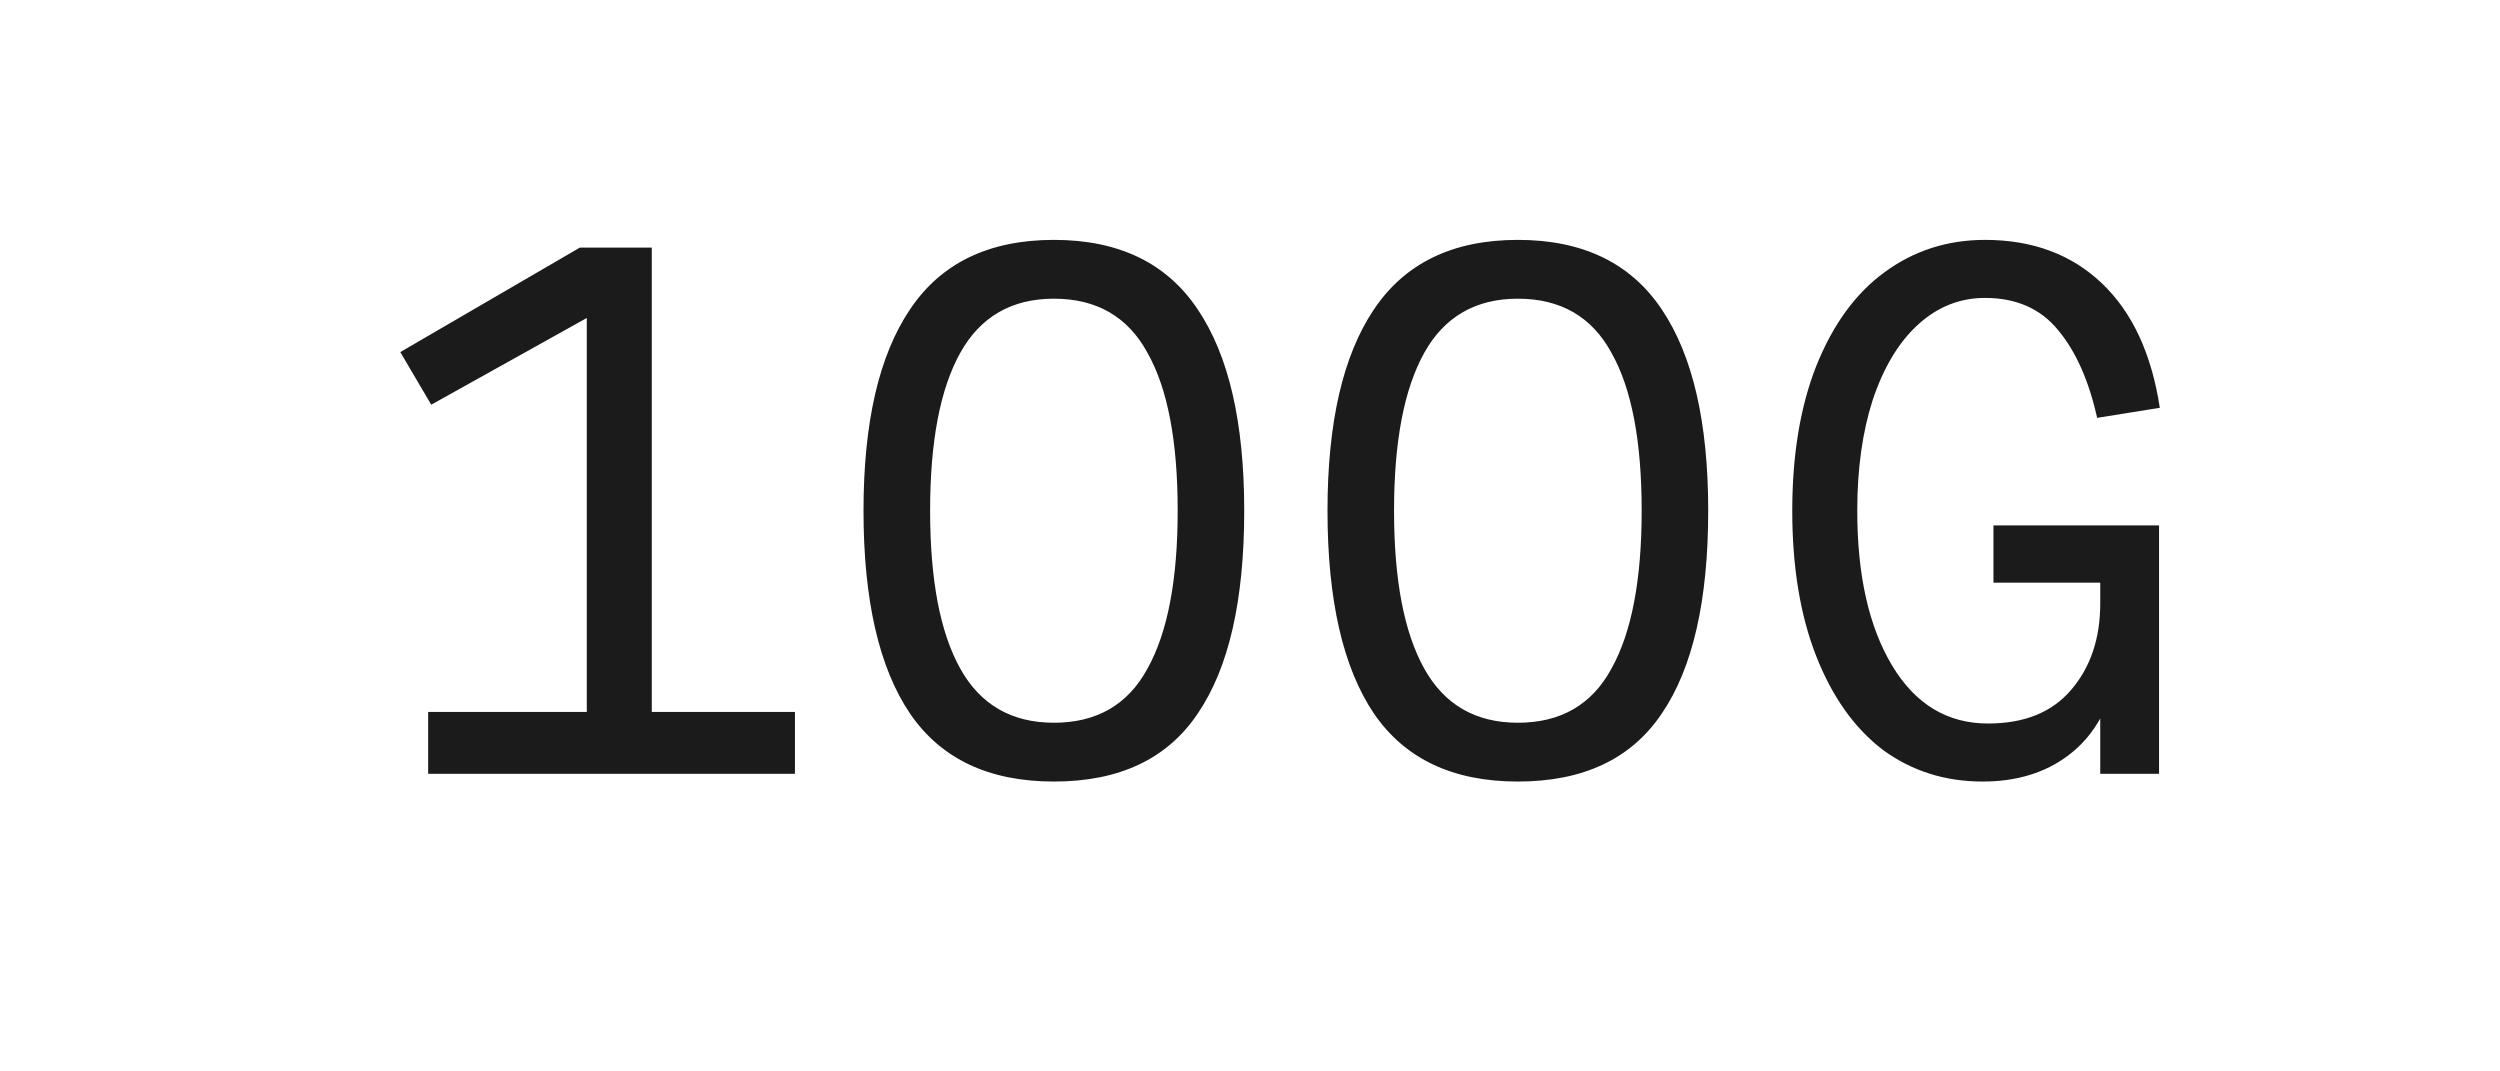 <svg width="42" height="18" viewBox="0 0 42 18" fill="none" xmlns="http://www.w3.org/2000/svg">
<rect width="42" height="18" fill="white"/>
<path d="M17.706 4.03C18.797 4.03 19.604 4.42 20.123 5.2C20.643 5.971 20.903 7.098 20.903 8.58C20.903 10.088 20.643 11.223 20.123 11.986C19.612 12.749 18.806 13.13 17.706 13.13C16.614 13.13 15.807 12.749 15.287 11.986C14.767 11.215 14.507 10.079 14.507 8.58C14.507 7.098 14.767 5.971 15.287 5.2C15.807 4.42 16.614 4.03 17.706 4.03ZM25.5 4.03C26.592 4.03 27.398 4.42 27.919 5.2C28.438 5.971 28.698 7.098 28.698 8.58C28.698 10.088 28.438 11.223 27.919 11.986C27.407 12.749 26.601 13.13 25.5 13.13C24.409 13.13 23.602 12.749 23.081 11.986C22.562 11.215 22.302 10.079 22.302 8.58C22.302 7.098 22.562 5.971 23.081 5.2C23.602 4.42 24.409 4.03 25.5 4.03ZM33.347 4.03C34.144 4.03 34.799 4.272 35.31 4.758C35.821 5.243 36.146 5.941 36.285 6.851L35.232 7.02C35.093 6.396 34.876 5.907 34.581 5.552C34.287 5.188 33.876 5.005 33.347 5.005C32.923 5.005 32.545 5.157 32.216 5.46C31.896 5.754 31.643 6.175 31.461 6.721C31.288 7.259 31.202 7.878 31.202 8.58C31.202 9.663 31.397 10.53 31.787 11.18C32.177 11.83 32.714 12.155 33.399 12.155C34.005 12.155 34.469 11.969 34.79 11.596C35.119 11.215 35.284 10.73 35.284 10.14V9.789H33.49V8.827H36.272V13H35.284V12.071C35.149 12.314 34.972 12.521 34.751 12.688C34.361 12.983 33.88 13.13 33.308 13.13C32.676 13.13 32.117 12.953 31.631 12.597C31.155 12.233 30.782 11.709 30.513 11.024C30.244 10.339 30.11 9.524 30.11 8.58C30.11 7.644 30.244 6.834 30.513 6.149C30.791 5.456 31.171 4.931 31.657 4.576C32.151 4.212 32.715 4.03 33.347 4.03ZM10.95 11.96H13.355V13H7.193V11.96H9.858V5.342L7.245 6.799L6.725 5.915L9.741 4.16H10.95V11.96ZM17.706 5.018C16.995 5.018 16.47 5.322 16.132 5.928C15.794 6.535 15.626 7.419 15.626 8.58C15.626 9.741 15.794 10.626 16.132 11.232C16.47 11.839 16.995 12.142 17.706 12.142C18.425 12.142 18.949 11.839 19.278 11.232C19.616 10.626 19.785 9.741 19.785 8.58C19.785 7.41 19.616 6.526 19.278 5.928C18.949 5.322 18.425 5.018 17.706 5.018ZM25.5 5.018C24.79 5.018 24.265 5.322 23.927 5.928C23.589 6.535 23.42 7.419 23.42 8.58C23.42 9.741 23.589 10.626 23.927 11.232C24.265 11.839 24.79 12.142 25.5 12.142C26.22 12.142 26.744 11.839 27.073 11.232C27.411 10.626 27.58 9.741 27.58 8.58C27.58 7.41 27.411 6.526 27.073 5.928C26.744 5.322 26.22 5.018 25.5 5.018Z" fill="#1B1B1B"/>
</svg>
